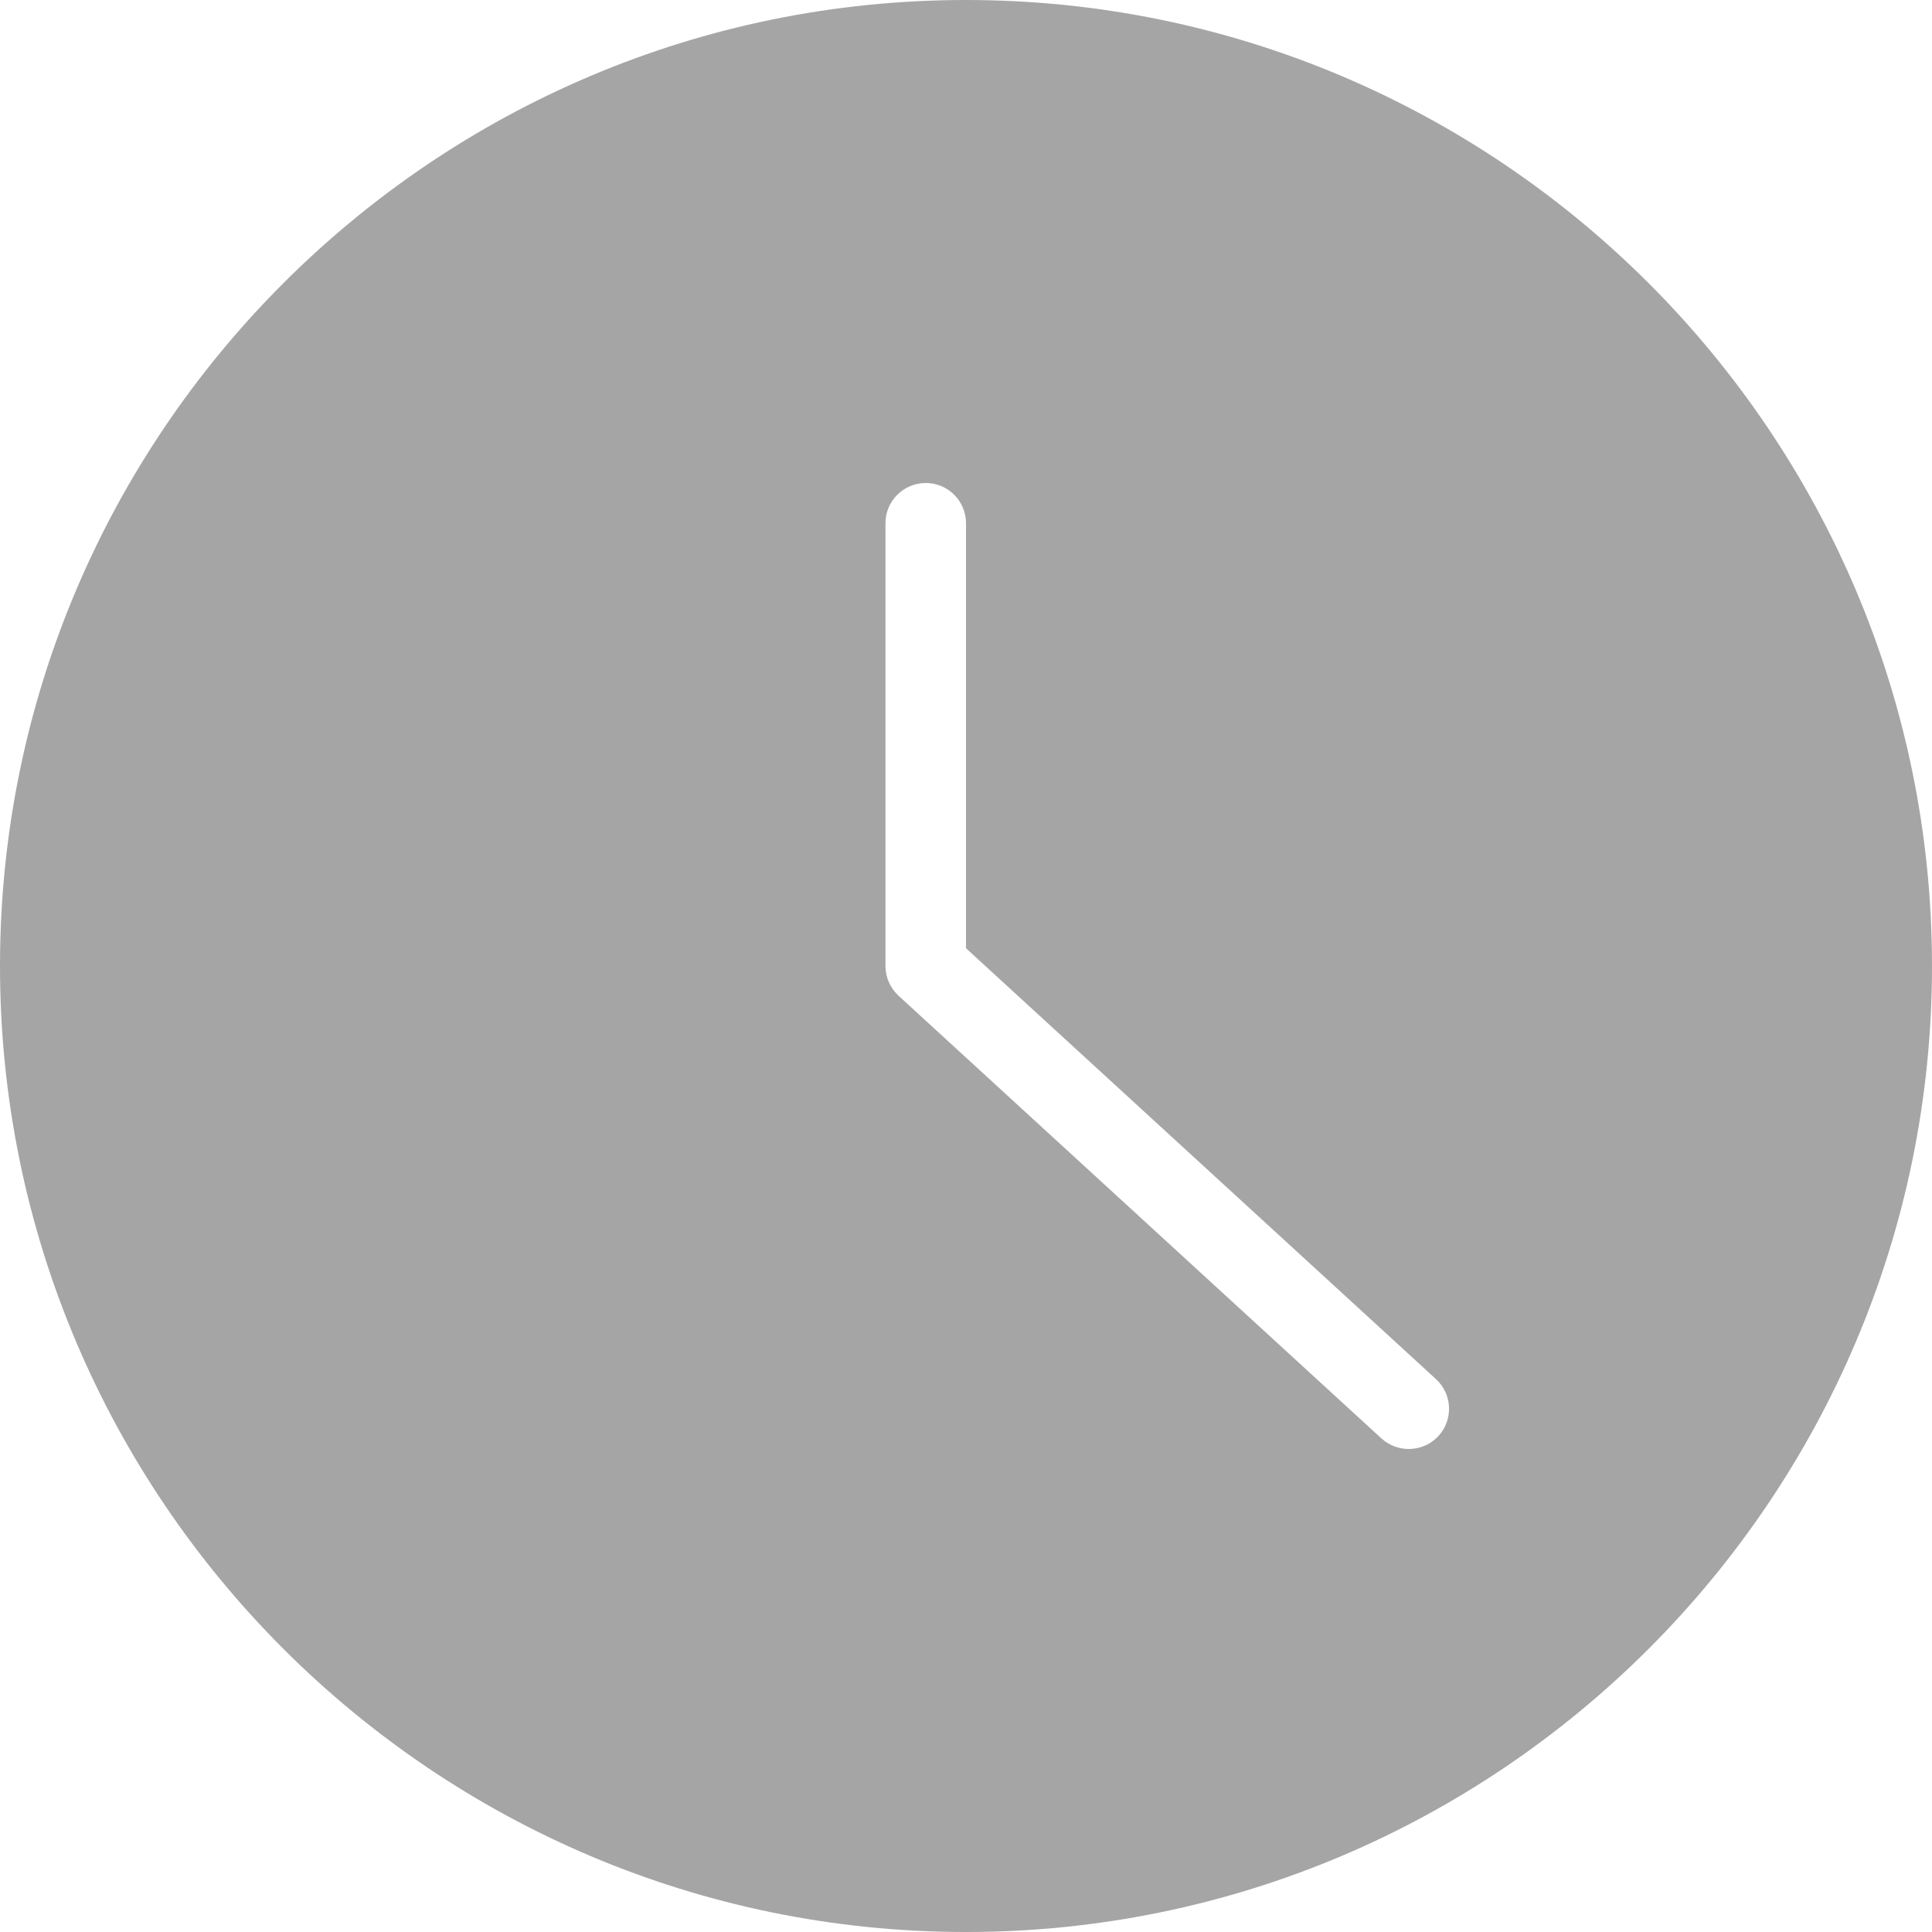 <?xml version="1.0" encoding="UTF-8" standalone="no"?>
<svg width="16px" height="16px" viewBox="0 0 16 16" version="1.1" xmlns="http://www.w3.org/2000/svg" xmlns:xlink="http://www.w3.org/1999/xlink">
    <!-- Generator: Sketch 42 (36781) - http://www.bohemiancoding.com/sketch -->
    <title>Icon/Clock</title>
    <desc>Created with Sketch.</desc>
    <defs></defs>
    <g id="Style-Guide" stroke="none" stroke-width="1" fill="none" fill-rule="evenodd">
        <g transform="translate(-471, -1001)" id="Icon/Clock">
            <g transform="translate(471, 1001)">
                <g id="clock-2.3.3.1">
                    <g id="Group">
                        <g id="Filled_Icons_1_" fill-rule="nonzero" fill="#A5A5A5">
                            <g id="Filled_Icons">
                                <path d="M8,0 C3.589,0 0,3.589 0,8 C0,12.411 3.589,16 8,16 C12.411,16 16,12.411 16,8 C16,3.589 12.411,0 8,0 Z M11.913,11.892 C11.787,12.029 11.575,12.035 11.441,11.913 L7.441,8.246 C7.373,8.183 7.333,8.094 7.333,8 L7.333,4.333 C7.333,4.149 7.483,4 7.667,4 C7.851,4 8,4.149 8,4.333 L8,7.853 L11.892,11.421 C12.028,11.545 12.037,11.757 11.913,11.892 Z" id="Shape"></path>
                            </g>
                        </g>
                        <g id="Invisible_Shape">
                            <rect id="Rectangle-path" x="0" y="0" width="16" height="16"></rect>
                        </g>
                    </g>
                </g>
            </g>
        </g>
    </g>
</svg>